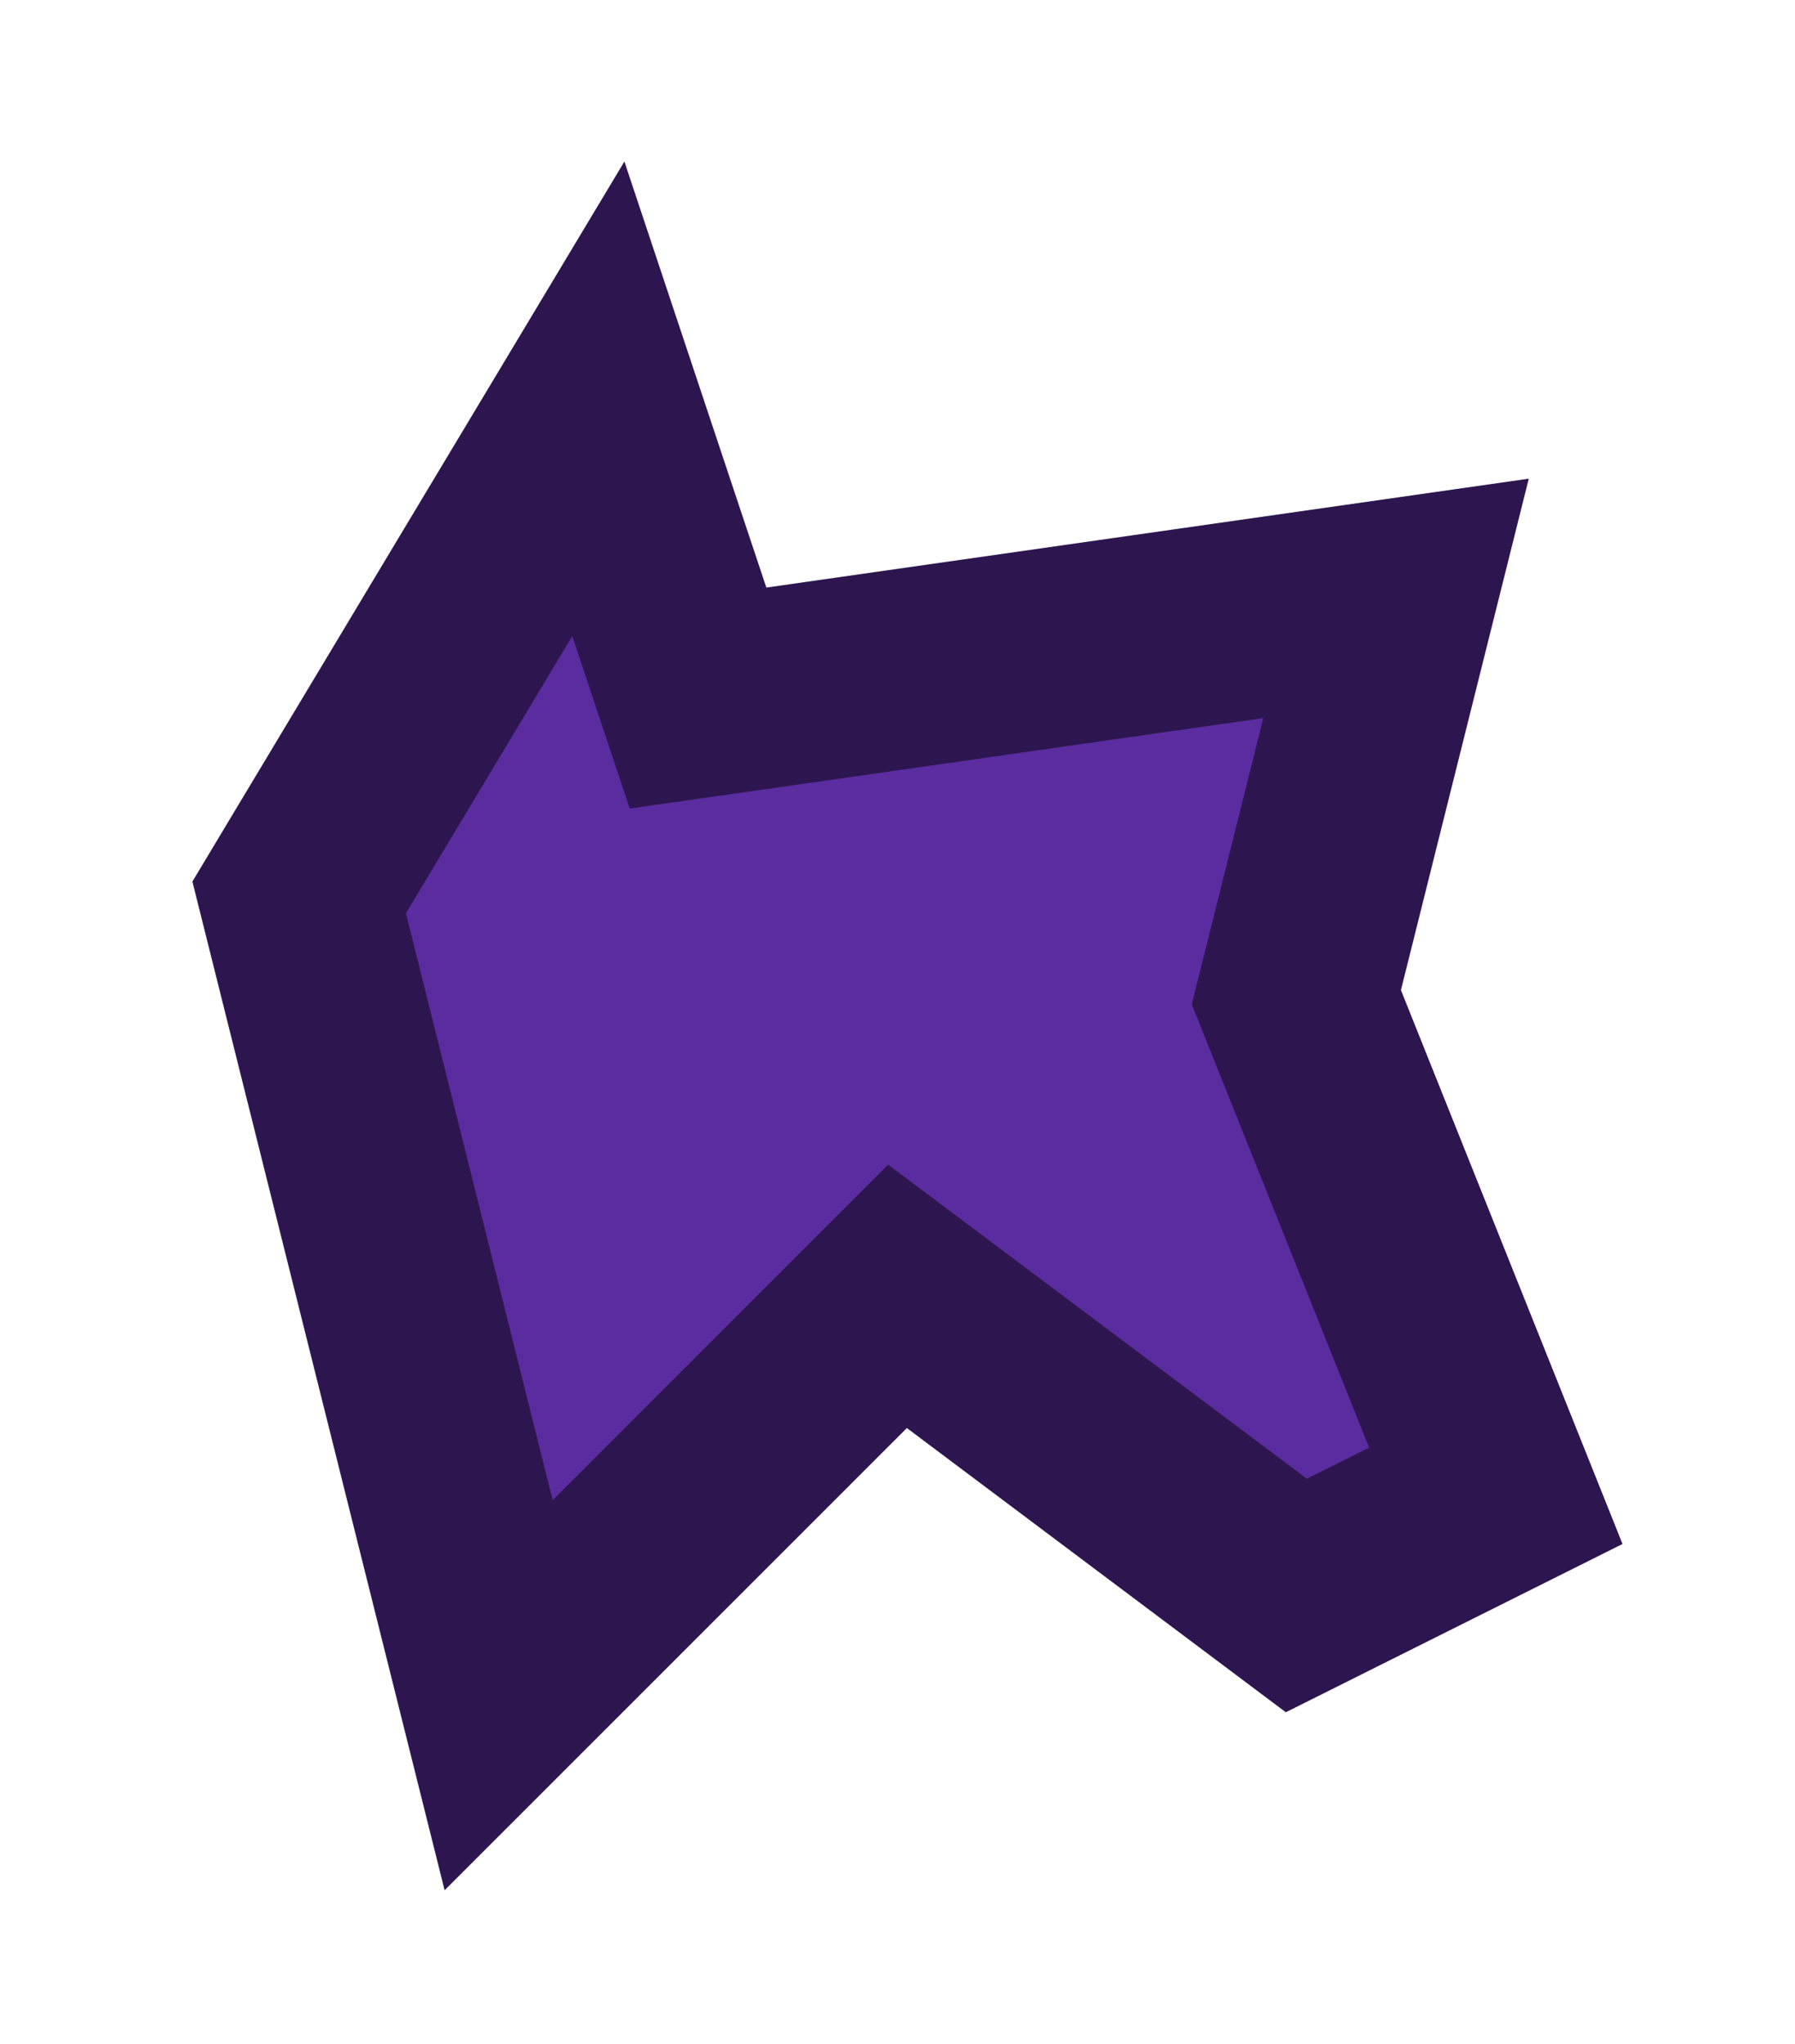 <svg height="82" viewBox="0 0 19.05 21.696" width="72" xmlns="http://www.w3.org/2000/svg"><path d="m6.35 4.233-3.175 5.292 2.117 8.467 4.233-4.233 4.233 3.175 2.117-1.058-2.117-5.292 1.058-4.233-7.408 1.058z" fill="#5a2ca0" stroke="#2d1650" stroke-width="2.117"/></svg>